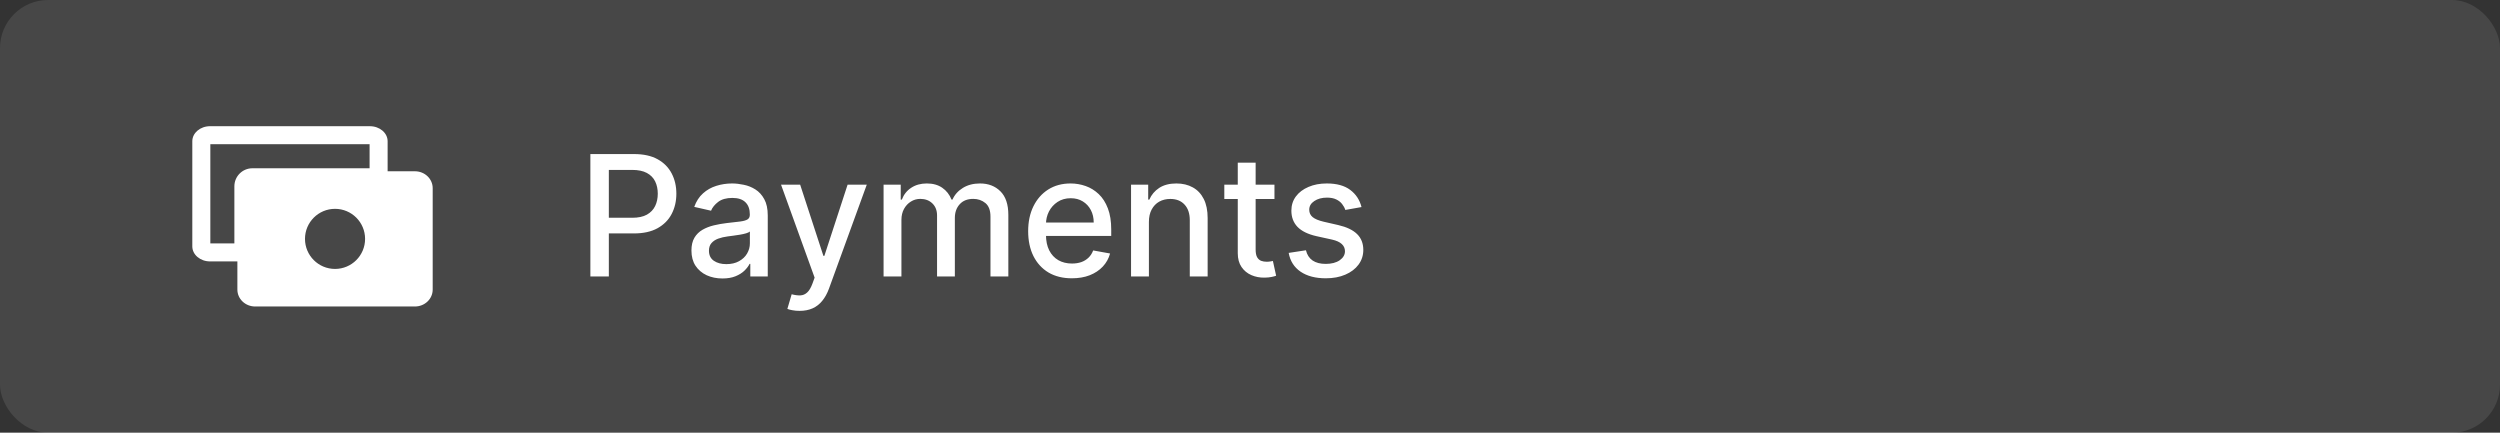 <svg width="208" height="36" viewBox="0 0 208 36" fill="none" xmlns="http://www.w3.org/2000/svg">
<rect x="0" y="0" width="208" height="36" fill="#333333" stroke="none"/>
<rect width="208" height="36" rx="4" fill="white" fill-opacity="0.1"/>
<path fill-rule="evenodd" clip-rule="evenodd" d="M19.75 21.75H17.477C16.661 21.75 16 21.19 16 20.5V11.75C16 11.06 16.661 10.5 17.477 10.5H30.773C31.589 10.5 32.25 11.06 32.25 11.75L32.25 14.25H34.523C35.339 14.25 36 14.88 36 15.656V24.094C36 24.87 35.339 25.5 34.523 25.5H21.227C20.411 25.5 19.75 24.87 19.75 24.094V21.75ZM21 14C20.172 14 19.5 14.672 19.5 15.5V20.25H17.5V12H30.75L30.75 14H21ZM27.875 22.375C29.256 22.375 30.375 21.256 30.375 19.875C30.375 18.494 29.256 17.375 27.875 17.375C26.494 17.375 25.375 18.494 25.375 19.875C25.375 21.256 26.494 22.375 27.875 22.375Z" fill="white"/>
<path d="M49.119 23V12.818H52.748C53.54 12.818 54.196 12.962 54.717 13.251C55.237 13.539 55.626 13.934 55.885 14.434C56.144 14.931 56.273 15.491 56.273 16.114C56.273 16.741 56.142 17.304 55.88 17.805C55.621 18.302 55.23 18.696 54.707 18.988C54.186 19.276 53.532 19.421 52.743 19.421H50.247V18.118H52.604C53.104 18.118 53.51 18.032 53.822 17.859C54.133 17.684 54.362 17.445 54.508 17.143C54.654 16.842 54.727 16.499 54.727 16.114C54.727 15.73 54.654 15.389 54.508 15.09C54.362 14.792 54.132 14.558 53.817 14.389C53.505 14.22 53.094 14.136 52.584 14.136H50.655V23H49.119ZM60.108 23.169C59.624 23.169 59.187 23.079 58.796 22.901C58.405 22.718 58.095 22.455 57.866 22.11C57.641 21.765 57.528 21.343 57.528 20.842C57.528 20.412 57.611 20.057 57.777 19.778C57.942 19.5 58.166 19.28 58.448 19.117C58.73 18.955 59.044 18.832 59.392 18.749C59.74 18.666 60.095 18.604 60.456 18.56C60.914 18.507 61.285 18.464 61.57 18.431C61.855 18.395 62.062 18.337 62.191 18.257C62.321 18.178 62.385 18.048 62.385 17.869V17.834C62.385 17.4 62.263 17.064 62.017 16.825C61.776 16.587 61.414 16.467 60.934 16.467C60.433 16.467 60.039 16.578 59.75 16.8C59.465 17.019 59.268 17.263 59.159 17.531L57.762 17.213C57.927 16.749 58.169 16.375 58.488 16.09C58.809 15.801 59.179 15.592 59.596 15.463C60.014 15.331 60.453 15.264 60.914 15.264C61.219 15.264 61.542 15.301 61.883 15.374C62.228 15.443 62.549 15.572 62.848 15.761C63.149 15.95 63.396 16.22 63.588 16.572C63.781 16.92 63.877 17.372 63.877 17.929V23H62.425V21.956H62.365C62.269 22.148 62.125 22.337 61.933 22.523C61.741 22.708 61.494 22.863 61.192 22.985C60.891 23.108 60.529 23.169 60.108 23.169ZM60.431 21.976C60.842 21.976 61.194 21.895 61.485 21.732C61.78 21.57 62.004 21.358 62.157 21.096C62.312 20.831 62.39 20.547 62.39 20.246V19.261C62.337 19.314 62.234 19.364 62.082 19.41C61.933 19.454 61.762 19.492 61.57 19.525C61.378 19.555 61.191 19.583 61.008 19.609C60.826 19.633 60.673 19.652 60.551 19.669C60.262 19.706 59.999 19.767 59.76 19.853C59.525 19.939 59.336 20.063 59.194 20.226C59.054 20.385 58.985 20.597 58.985 20.862C58.985 21.23 59.121 21.509 59.392 21.697C59.664 21.883 60.011 21.976 60.431 21.976ZM66.523 25.864C66.301 25.864 66.099 25.845 65.916 25.809C65.734 25.776 65.598 25.739 65.509 25.7L65.867 24.482C66.138 24.555 66.38 24.586 66.593 24.576C66.805 24.566 66.992 24.486 67.154 24.337C67.32 24.188 67.466 23.945 67.592 23.607L67.776 23.099L64.982 15.364H66.573L68.507 21.29H68.586L70.52 15.364H72.116L68.969 24.019C68.823 24.417 68.638 24.753 68.412 25.028C68.187 25.307 67.918 25.516 67.607 25.655C67.295 25.794 66.934 25.864 66.523 25.864ZM73.513 23V15.364H74.94V16.607H75.034C75.193 16.186 75.454 15.857 75.815 15.622C76.176 15.383 76.609 15.264 77.112 15.264C77.623 15.264 78.05 15.383 78.395 15.622C78.743 15.861 79 16.189 79.166 16.607H79.245C79.427 16.199 79.718 15.874 80.115 15.632C80.513 15.387 80.987 15.264 81.537 15.264C82.23 15.264 82.795 15.481 83.232 15.915C83.673 16.35 83.894 17.004 83.894 17.879V23H82.407V18.018C82.407 17.501 82.266 17.127 81.985 16.895C81.703 16.663 81.366 16.547 80.975 16.547C80.491 16.547 80.115 16.696 79.847 16.994C79.578 17.289 79.444 17.669 79.444 18.133V23H77.963V17.924C77.963 17.51 77.833 17.177 77.575 16.925C77.316 16.673 76.98 16.547 76.566 16.547C76.284 16.547 76.024 16.621 75.785 16.771C75.55 16.916 75.359 17.12 75.213 17.382C75.071 17.644 74.999 17.947 74.999 18.292V23H73.513ZM89.177 23.154C88.425 23.154 87.777 22.993 87.233 22.672C86.693 22.347 86.275 21.891 85.981 21.305C85.689 20.715 85.543 20.024 85.543 19.232C85.543 18.449 85.689 17.76 85.981 17.163C86.275 16.567 86.686 16.101 87.213 15.766C87.744 15.432 88.364 15.264 89.073 15.264C89.504 15.264 89.921 15.335 90.326 15.478C90.73 15.62 91.093 15.844 91.414 16.149C91.736 16.454 91.99 16.85 92.175 17.337C92.361 17.821 92.454 18.41 92.454 19.102V19.629H86.383V18.516H90.997C90.997 18.125 90.917 17.778 90.758 17.477C90.599 17.172 90.375 16.931 90.087 16.756C89.802 16.58 89.467 16.492 89.083 16.492C88.665 16.492 88.3 16.595 87.989 16.8C87.681 17.003 87.442 17.268 87.273 17.596C87.107 17.921 87.025 18.274 87.025 18.655V19.525C87.025 20.035 87.114 20.47 87.293 20.827C87.475 21.185 87.729 21.459 88.054 21.648C88.378 21.833 88.758 21.926 89.192 21.926C89.474 21.926 89.731 21.886 89.963 21.807C90.195 21.724 90.395 21.601 90.564 21.439C90.733 21.276 90.863 21.076 90.952 20.837L92.359 21.091C92.246 21.505 92.044 21.868 91.752 22.18C91.464 22.488 91.101 22.728 90.664 22.901C90.23 23.07 89.734 23.154 89.177 23.154ZM95.589 18.466V23H94.103V15.364H95.53V16.607H95.624C95.8 16.202 96.075 15.877 96.449 15.632C96.827 15.387 97.303 15.264 97.876 15.264C98.397 15.264 98.852 15.374 99.243 15.592C99.635 15.808 99.938 16.129 100.153 16.557C100.369 16.984 100.476 17.513 100.476 18.143V23H98.99V18.322C98.99 17.768 98.846 17.336 98.557 17.024C98.269 16.709 97.873 16.552 97.369 16.552C97.024 16.552 96.718 16.626 96.449 16.776C96.184 16.925 95.974 17.143 95.818 17.432C95.665 17.717 95.589 18.062 95.589 18.466ZM106.035 15.364V16.557H101.863V15.364H106.035ZM102.982 13.534H104.469V20.758C104.469 21.046 104.512 21.263 104.598 21.409C104.684 21.552 104.795 21.649 104.931 21.702C105.07 21.752 105.221 21.777 105.383 21.777C105.503 21.777 105.607 21.769 105.697 21.752C105.786 21.736 105.856 21.722 105.905 21.712L106.174 22.94C106.088 22.974 105.965 23.007 105.806 23.04C105.647 23.076 105.448 23.096 105.209 23.099C104.818 23.106 104.454 23.037 104.116 22.891C103.778 22.745 103.504 22.519 103.295 22.215C103.086 21.91 102.982 21.527 102.982 21.066V13.534ZM113.278 17.228L111.931 17.467C111.875 17.294 111.785 17.13 111.662 16.974C111.543 16.819 111.381 16.691 111.175 16.592C110.97 16.492 110.713 16.442 110.405 16.442C109.984 16.442 109.632 16.537 109.351 16.726C109.069 16.912 108.928 17.152 108.928 17.447C108.928 17.702 109.023 17.907 109.211 18.063C109.4 18.219 109.705 18.347 110.126 18.446L111.339 18.724C112.042 18.887 112.566 19.137 112.91 19.475C113.255 19.813 113.427 20.252 113.427 20.793C113.427 21.25 113.295 21.658 113.03 22.016C112.768 22.37 112.402 22.649 111.931 22.851C111.464 23.053 110.922 23.154 110.305 23.154C109.45 23.154 108.752 22.972 108.212 22.607C107.672 22.239 107.34 21.717 107.218 21.041L108.655 20.822C108.744 21.197 108.928 21.48 109.206 21.673C109.485 21.861 109.848 21.956 110.295 21.956C110.782 21.956 111.172 21.855 111.464 21.653C111.755 21.447 111.901 21.197 111.901 20.902C111.901 20.663 111.812 20.463 111.633 20.3C111.457 20.138 111.187 20.015 110.822 19.933L109.53 19.649C108.817 19.487 108.29 19.228 107.949 18.874C107.611 18.519 107.442 18.07 107.442 17.526C107.442 17.076 107.568 16.681 107.819 16.343C108.071 16.005 108.419 15.742 108.863 15.553C109.308 15.36 109.816 15.264 110.39 15.264C111.215 15.264 111.865 15.443 112.339 15.801C112.813 16.156 113.126 16.631 113.278 17.228Z" fill="white"/>
</svg>
